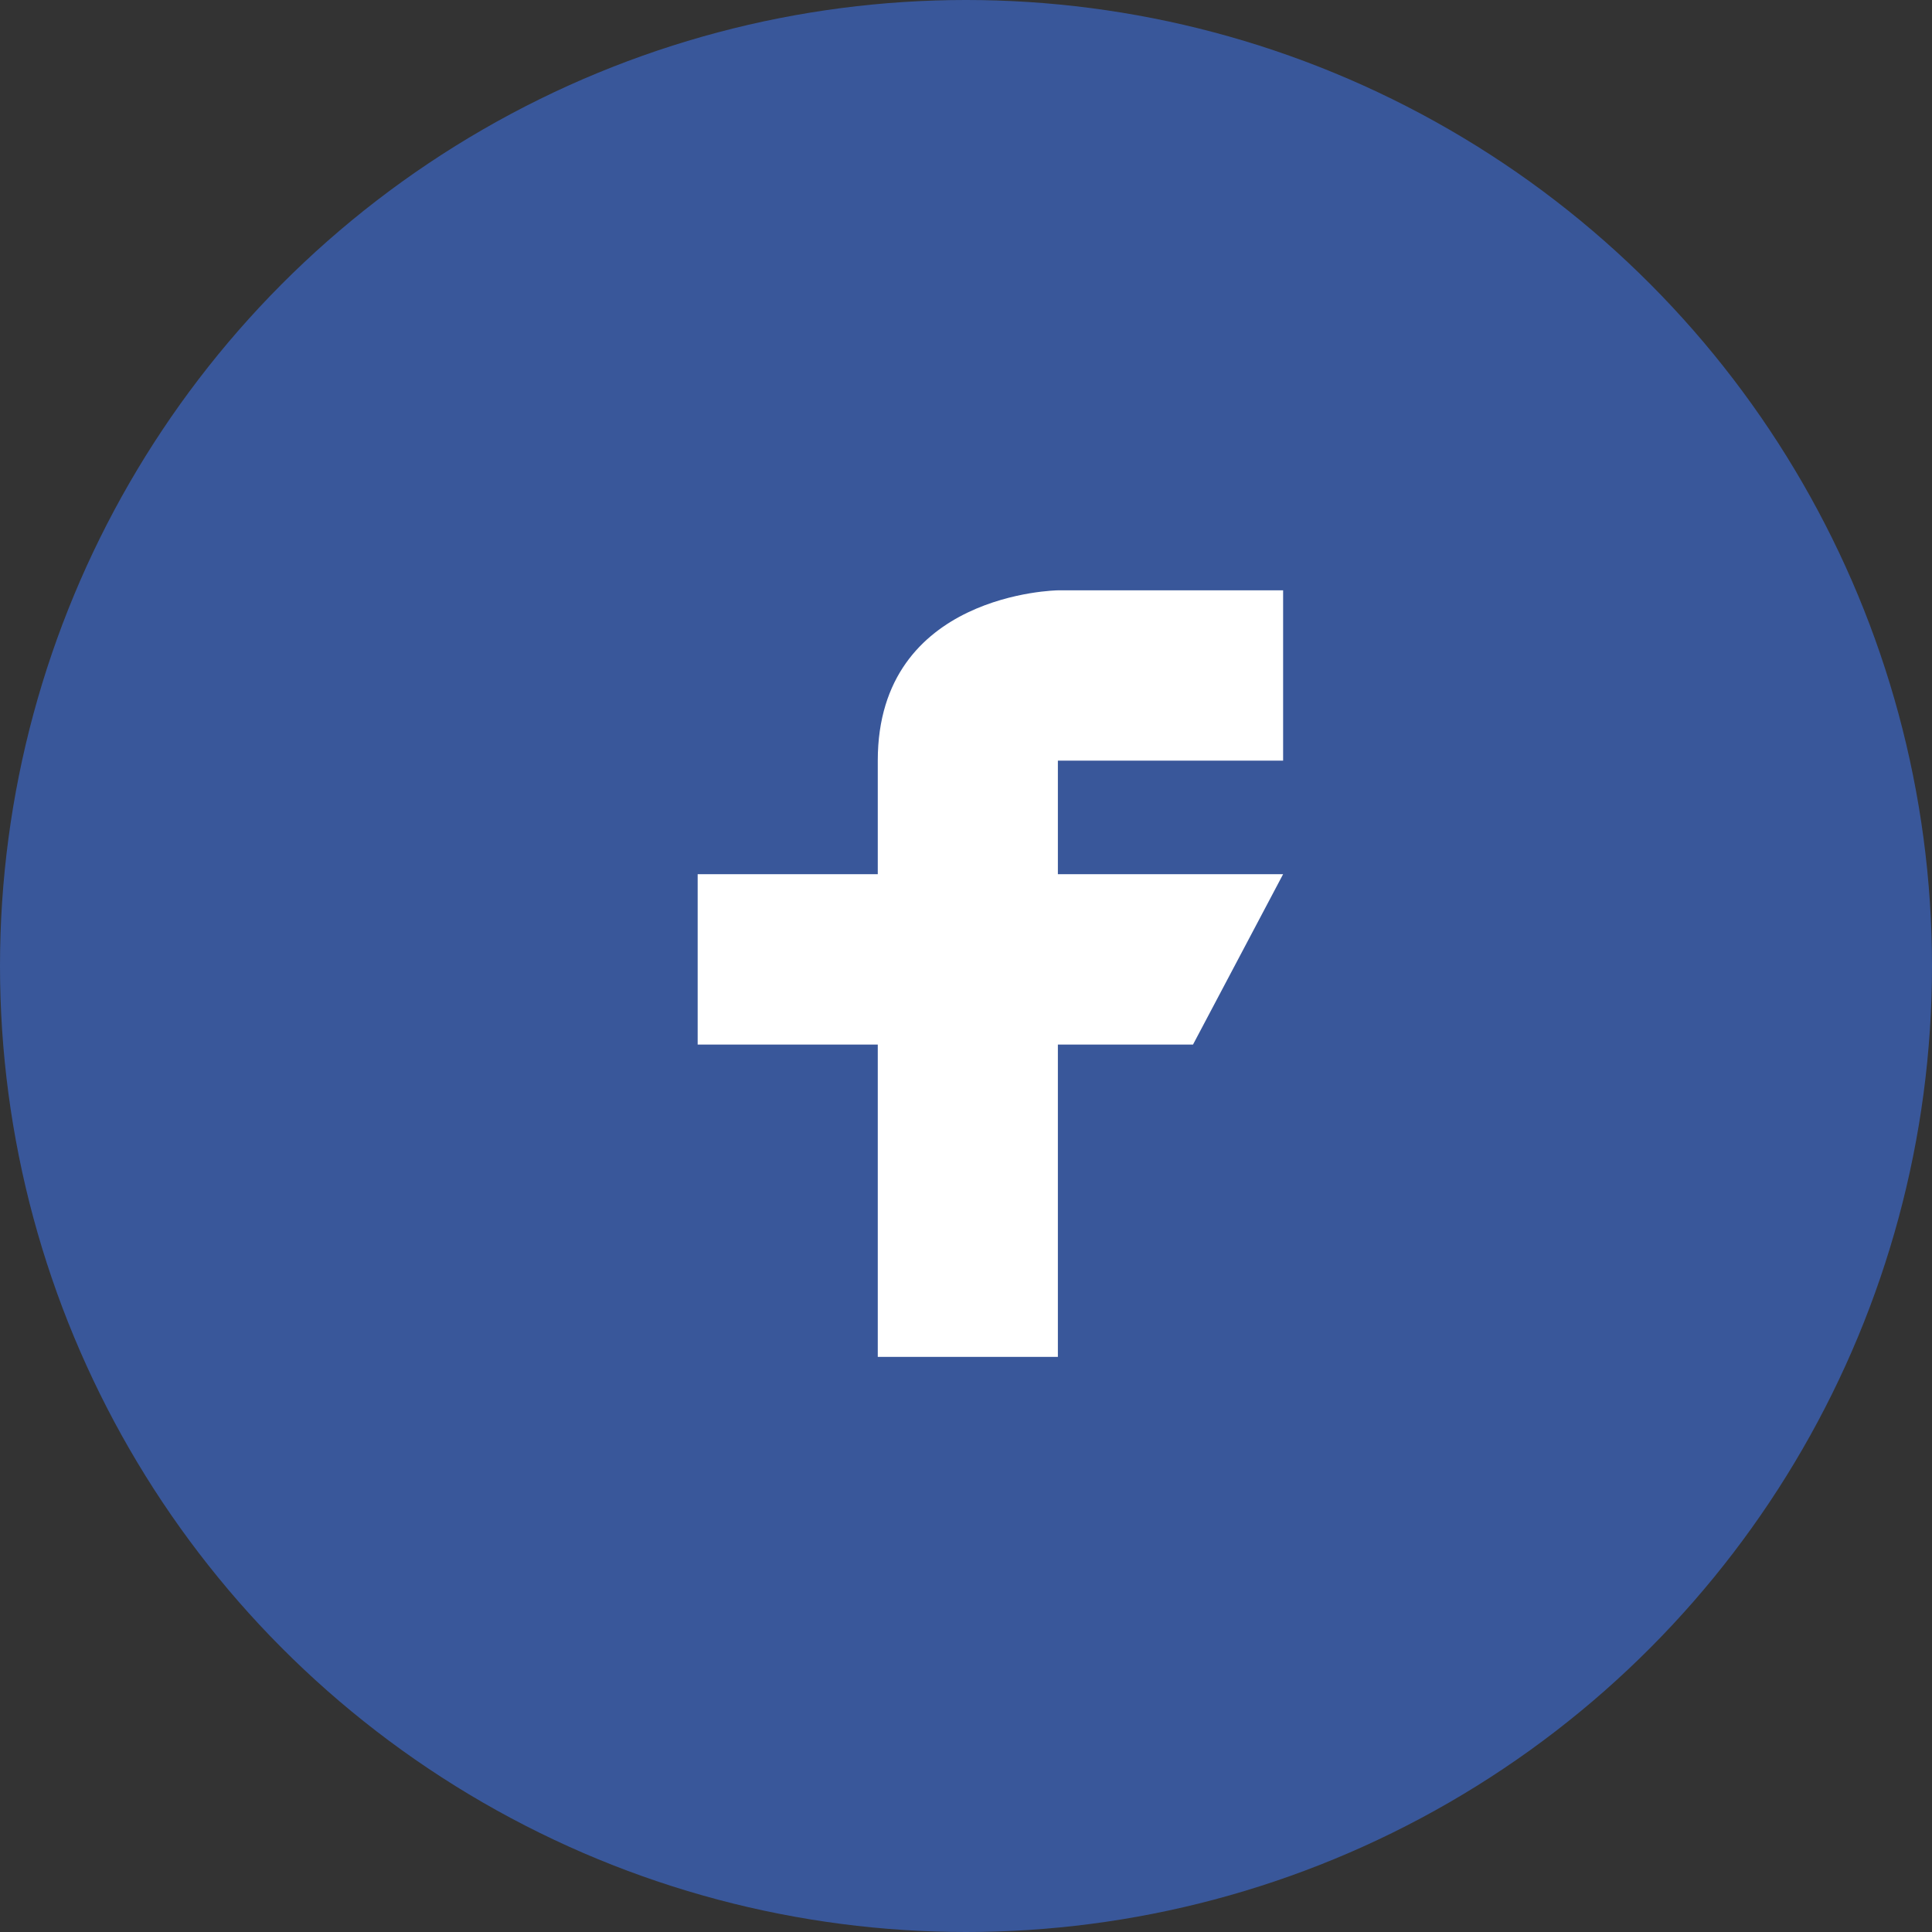 <?xml version="1.0" encoding="UTF-8" standalone="no"?>
<svg width="36px" height="36px" viewBox="0 0 36 36" version="1.1" xmlns="http://www.w3.org/2000/svg" xmlns:xlink="http://www.w3.org/1999/xlink" xmlns:sketch="http://www.bohemiancoding.com/sketch/ns">
    <rect x="0" y="0" width="36" height="36" fill="#333333" stroke="none"/>
    <!-- Generator: Sketch 3.4.4 (17249) - http://www.bohemiancoding.com/sketch -->
    <title>Slice 1</title>
    <desc>Created with Sketch.</desc>
    <defs></defs>
    <g id="Page-1" stroke="none" stroke-width="1" fill="none" fill-rule="evenodd" sketch:type="MSPage">
        <circle id="Oval-81" fill="#39579A" sketch:type="MSShapeGroup" cx="18" cy="18" r="18"></circle>
        <path d="M16.356,25.284 L19.712,25.284 L19.712,19.464 L22.23,19.464 L23.909,16.289 L19.712,16.289 L19.712,14.173 L23.909,14.173 L23.909,11 L19.712,11 C19.712,11 16.356,11.042 16.356,14.173 L16.356,16.289 L13,16.289 L13,19.464 L16.356,19.464 L16.356,25.284 Z" id="Fill-4" fill="#FFFFFF" sketch:type="MSShapeGroup"></path>
    </g>
</svg>